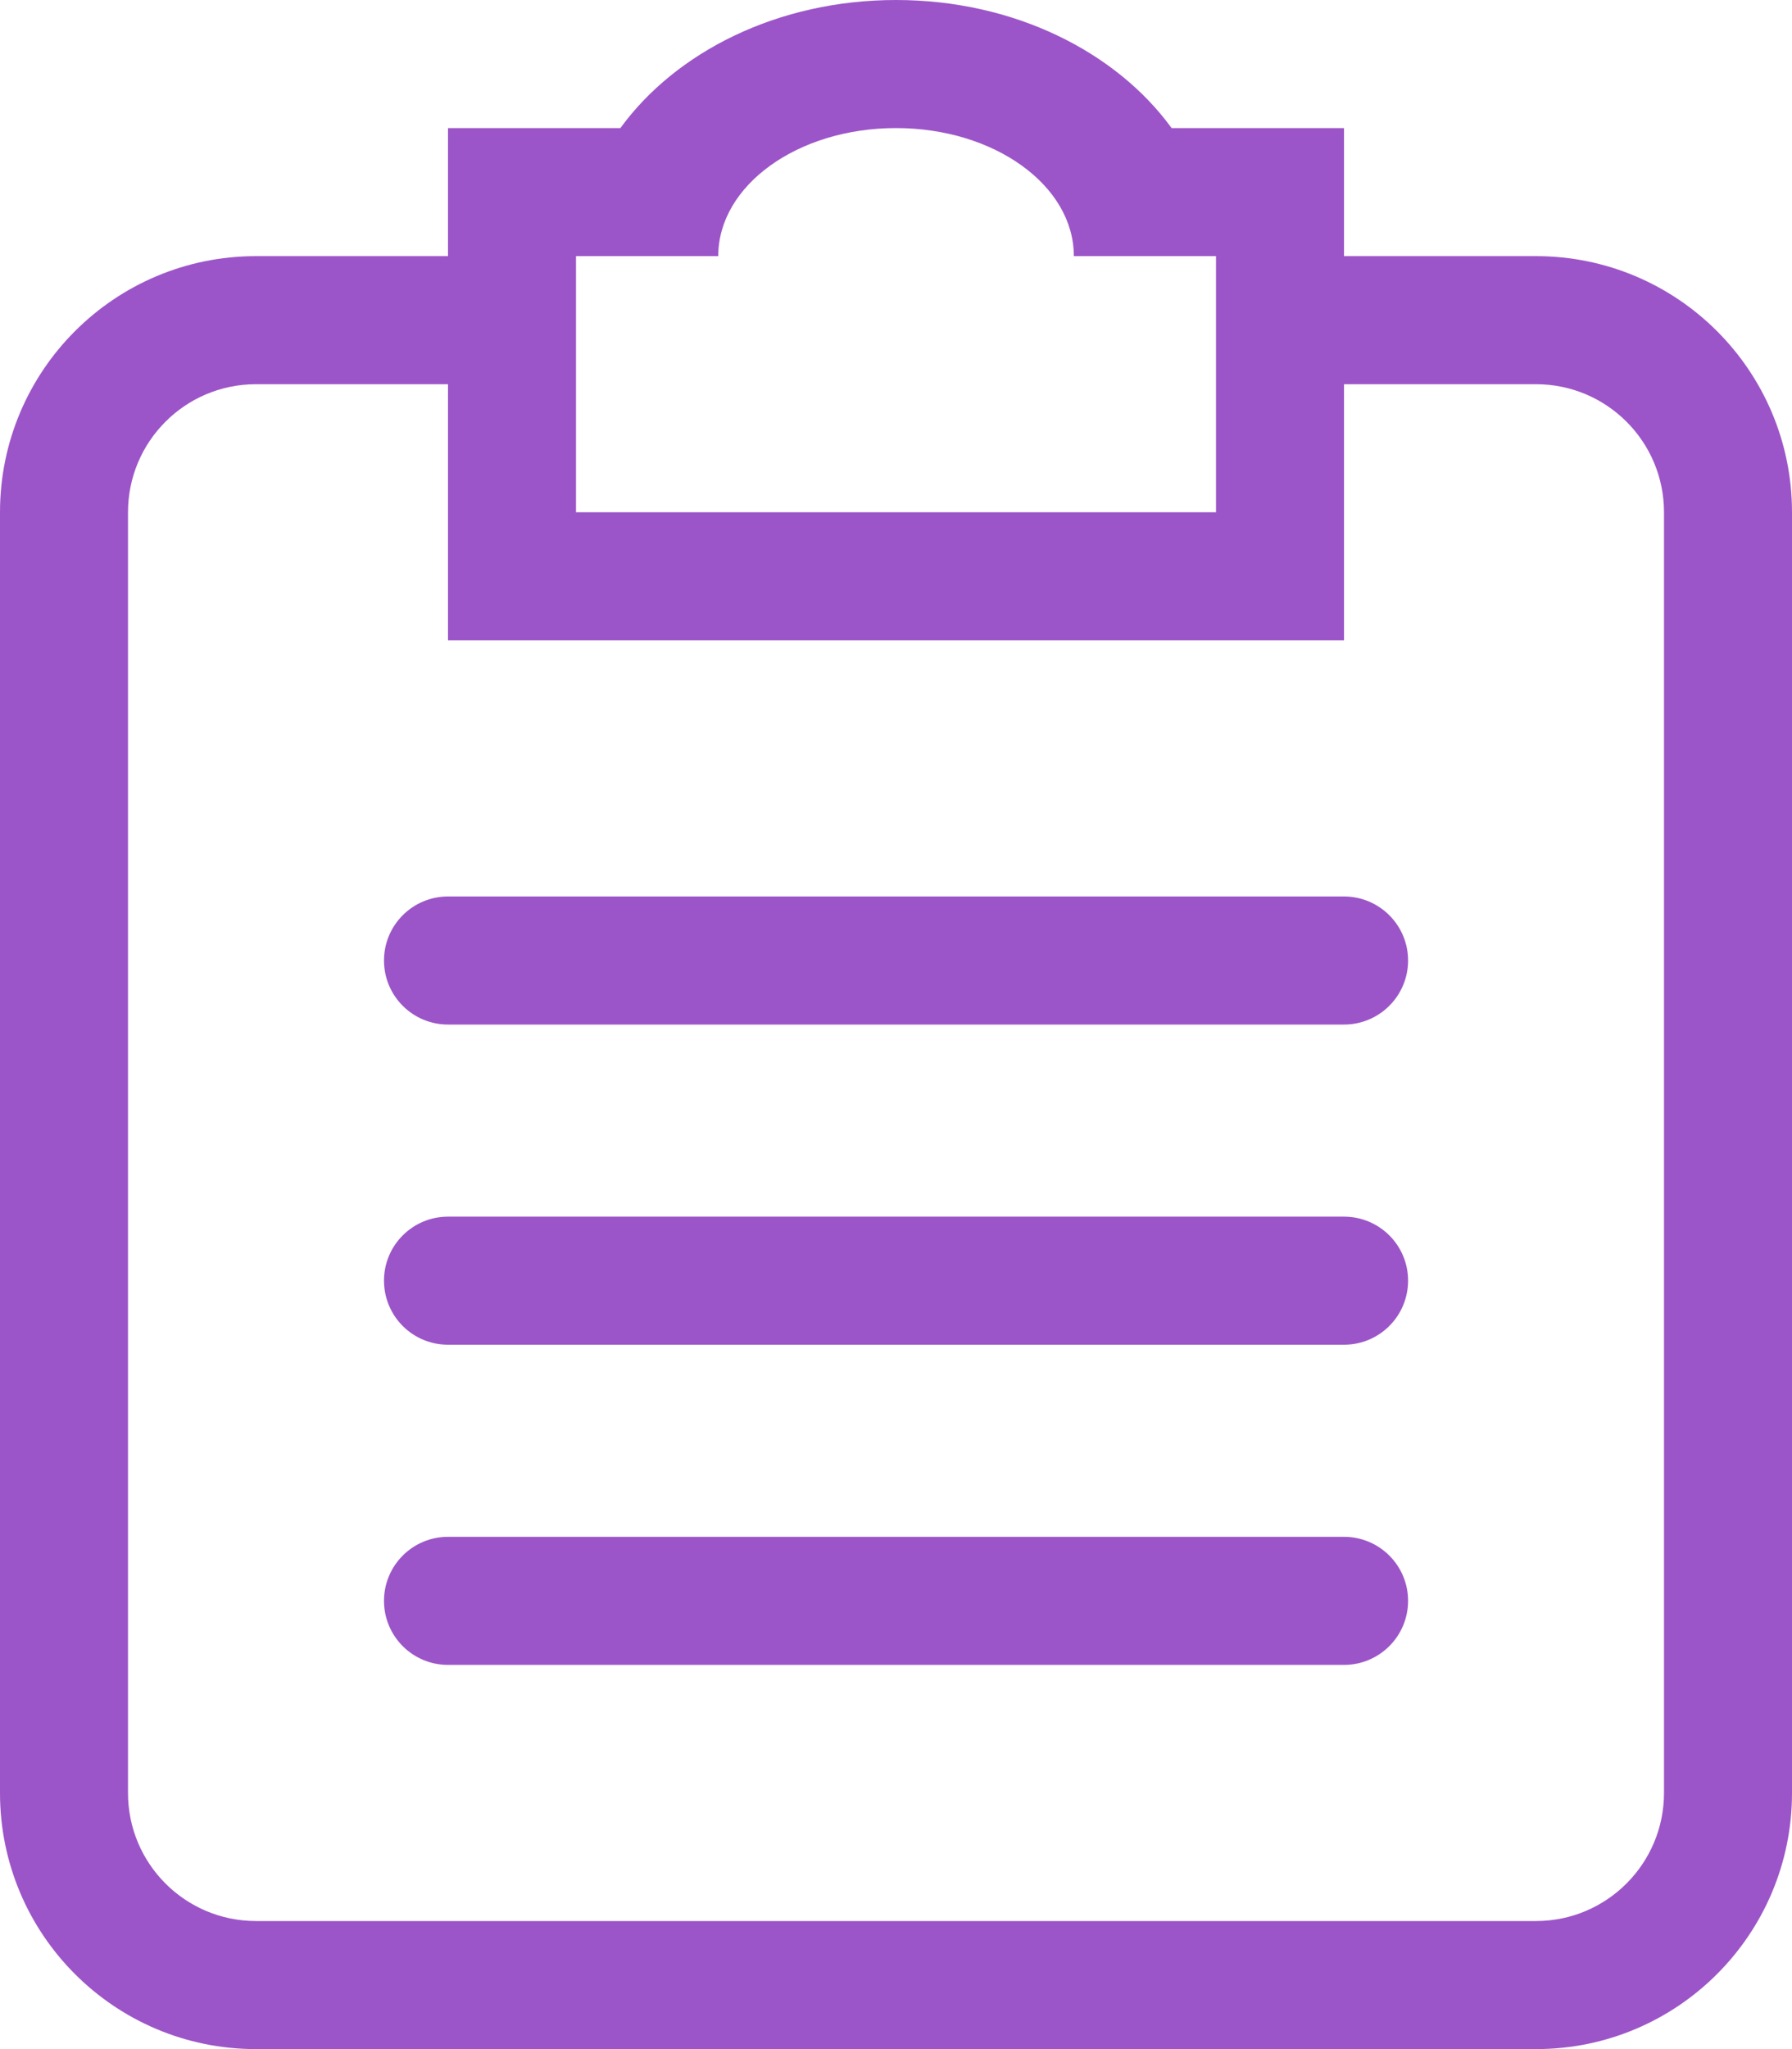 <?xml version="1.0" encoding="utf-8"?>
<!-- Generator: Adobe Illustrator 16.0.0, SVG Export Plug-In . SVG Version: 6.00 Build 0)  -->
<!DOCTYPE svg PUBLIC "-//W3C//DTD SVG 1.1//EN" "http://www.w3.org/Graphics/SVG/1.1/DTD/svg11.dtd">
<svg version="1.1" id="Layer_1" xmlns="http://www.w3.org/2000/svg" xmlns:xlink="http://www.w3.org/1999/xlink" x="0px" y="0px"
	 width="22.4px" height="25.6px" viewBox="0 0 22.4 25.6" enable-background="new 0 0 22.4 25.6" xml:space="preserve">
<path fill="#9c55c8" fill-rule="evenodd" clip-rule="evenodd" d="M19.2,25.6h-16c-1.768,0-3.2-1.433-3.2-3.2v-16c0-1.768,1.433-3.2,3.2-3.2h2.4V1.6
	h2.155C8.448,0.648,9.724,0,11.2,0s2.752,0.648,3.445,1.6H16.8v1.6h2.4c1.768,0,3.2,1.433,3.2,3.2v16
	C22.4,24.167,20.968,25.6,19.2,25.6z M15.2,3.2h-1.777c0-0.884-0.995-1.6-2.223-1.6S8.978,2.316,8.978,3.2H7.2v3.2h8V3.2z M20.8,6.4
	c0-0.884-0.716-1.6-1.6-1.6h-2.4V8H5.6V4.8H3.2c-0.884,0-1.6,0.716-1.6,1.6v16C1.6,23.284,2.316,24,3.2,24h16
	c0.884,0,1.6-0.717,1.6-1.601V6.4z M16.8,20.8H5.6c-0.442,0-0.8-0.358-0.8-0.8c0-0.442,0.358-0.8,0.8-0.8h11.2
	c0.442,0,0.801,0.357,0.801,0.8C17.601,20.442,17.242,20.8,16.8,20.8z M16.8,16.8H5.6c-0.442,0-0.8-0.357-0.8-0.801
	c0-0.441,0.358-0.799,0.8-0.799h11.2c0.442,0,0.801,0.357,0.801,0.799C17.601,16.443,17.242,16.8,16.8,16.8z M16.8,12.8H5.6
	c-0.442,0-0.8-0.358-0.8-0.8c0-0.442,0.358-0.8,0.8-0.8h11.2c0.442,0,0.801,0.358,0.801,0.8C17.601,12.442,17.242,12.8,16.8,12.8z"
	/>
</svg>

